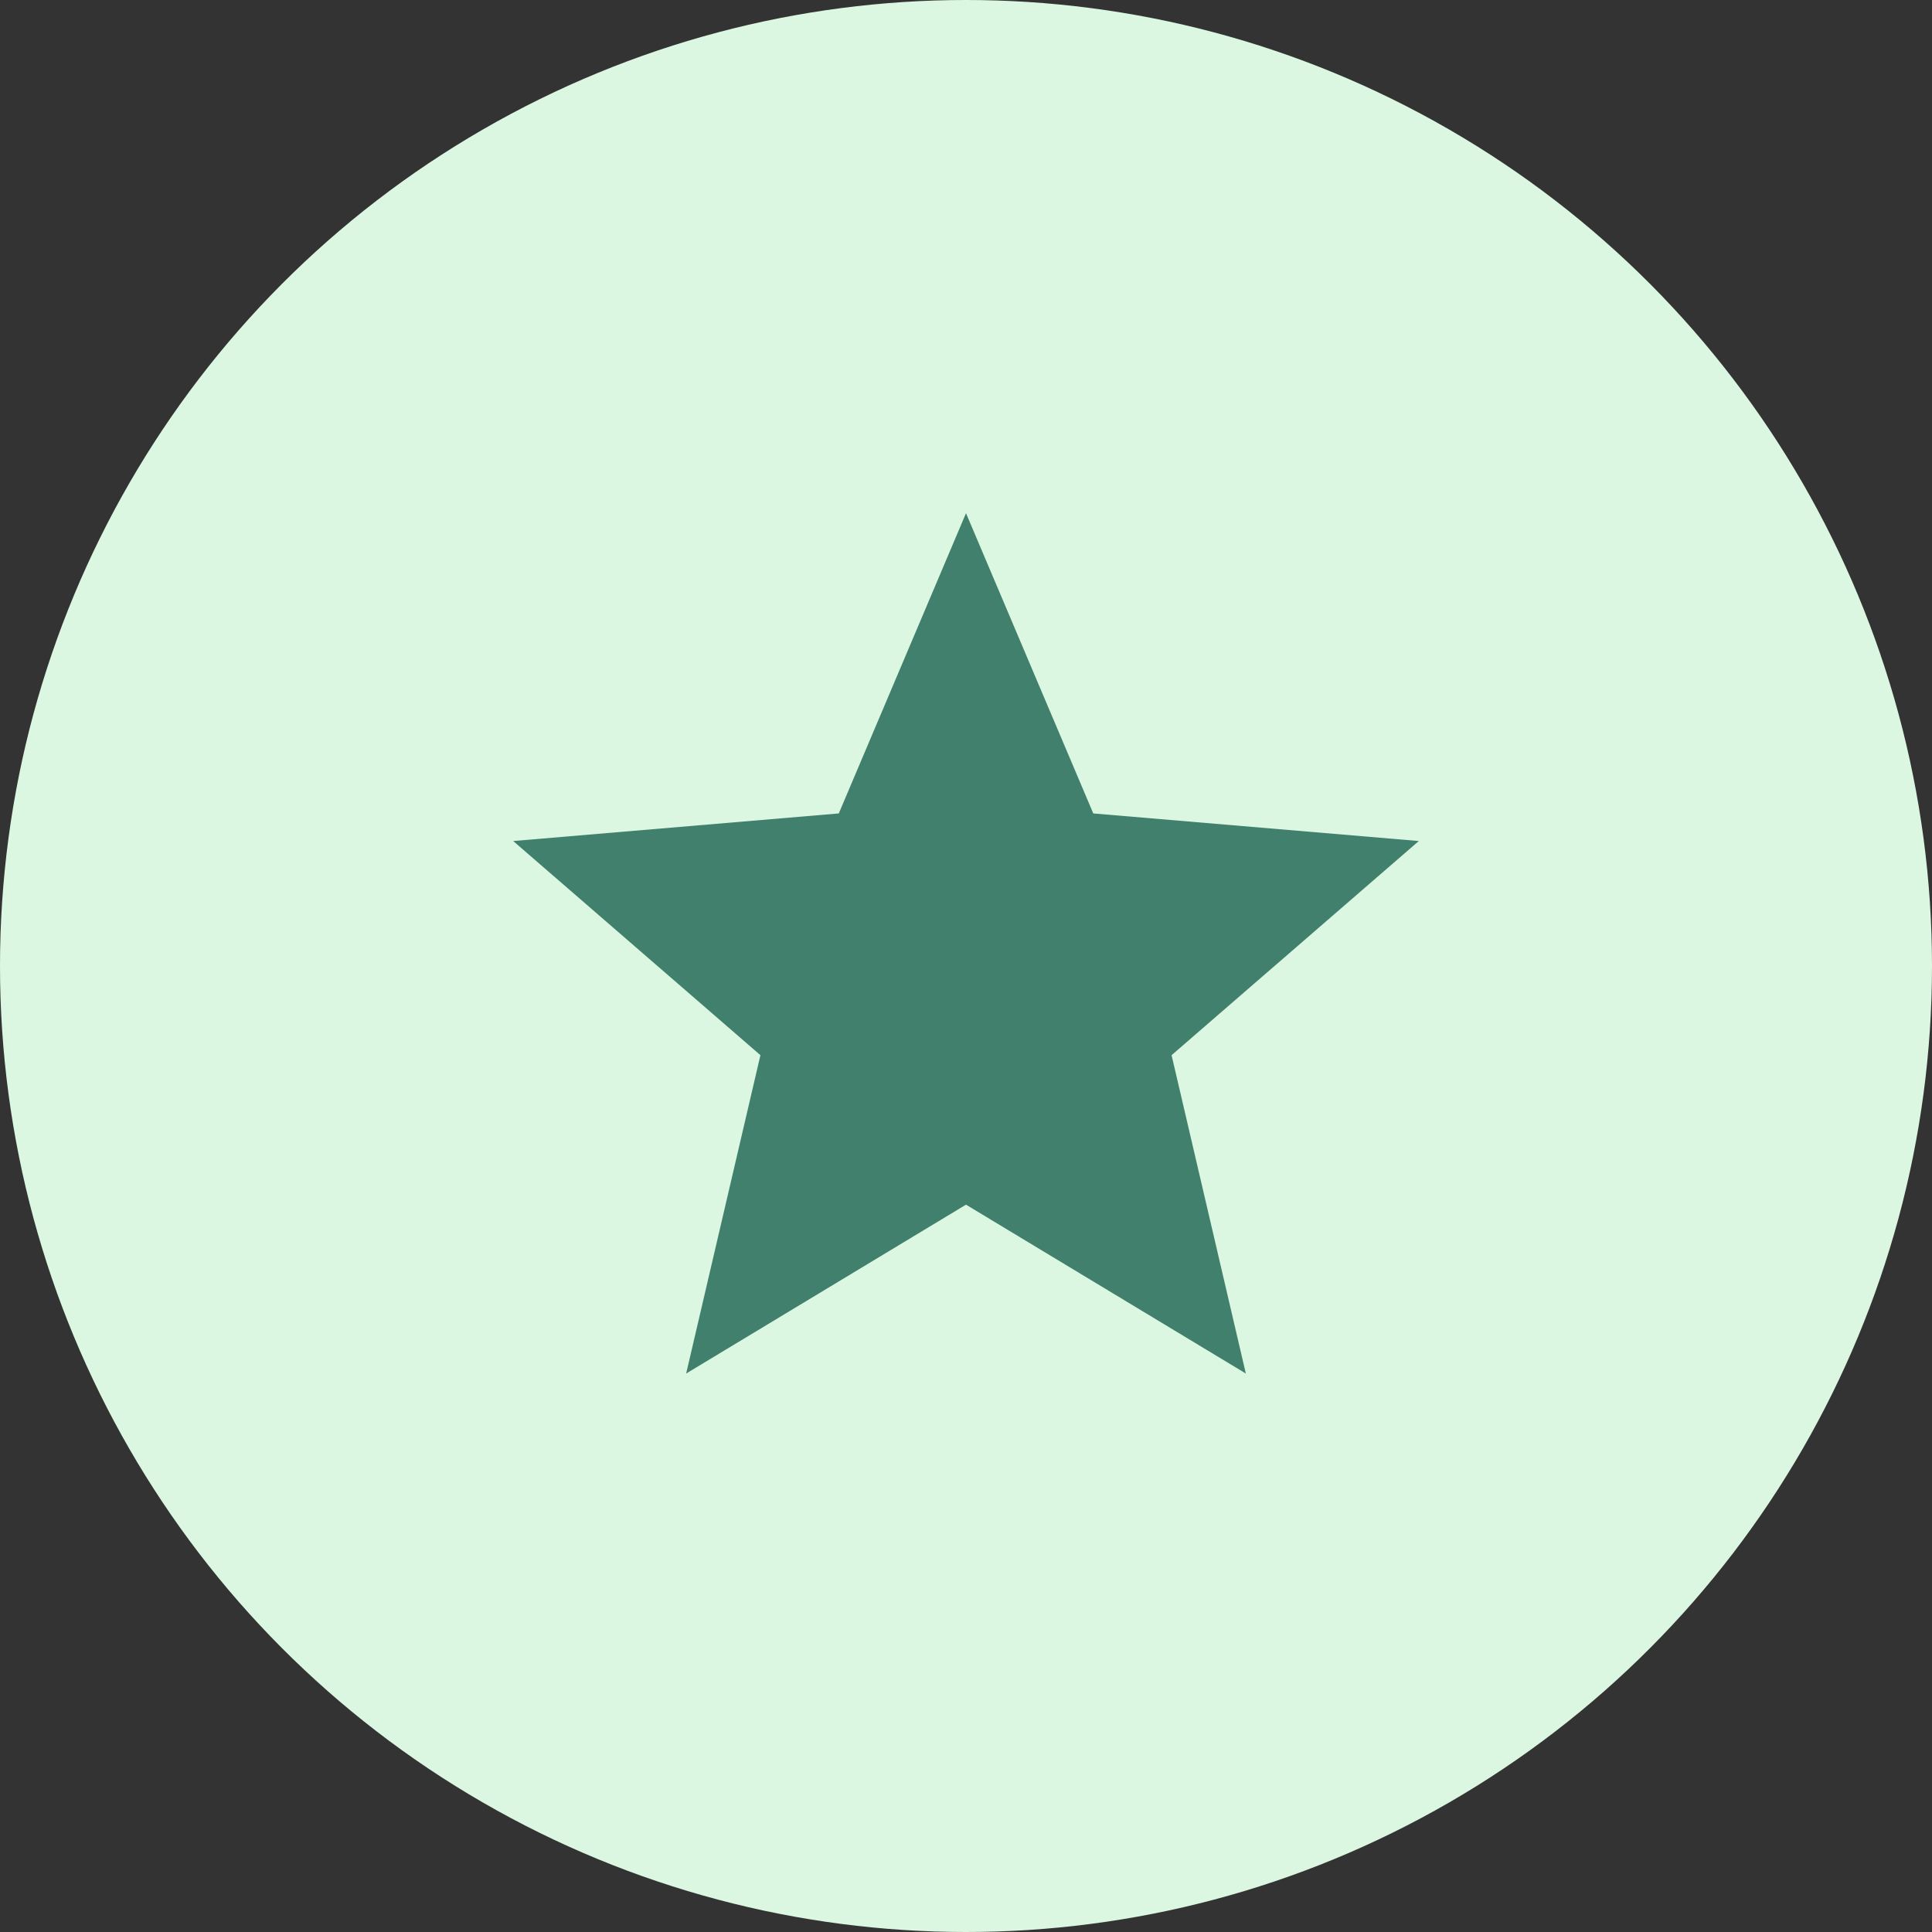 <svg width="32" height="32" viewBox="0 0 32 32" fill="none" xmlns="http://www.w3.org/2000/svg">
<rect x="0" y="0" width="32" height="32" fill="#333333" stroke="none"/>
<circle cx="16" cy="16" r="16" fill="#DCF7E1"/>
<g clip-path="url(#clip0_1_5834)">
<path d="M16 19.953L20.635 22.75L19.405 17.477L23.5 13.93L18.108 13.473L16 8.5L13.893 13.473L8.5 13.93L12.595 17.477L11.365 22.75L16 19.953Z" fill="#41806D"/>
</g>
<defs>
<clipPath id="clip0_1_5834">
<rect width="18" height="18" fill="white" transform="translate(7 7)"/>
</clipPath>
</defs>
</svg>

